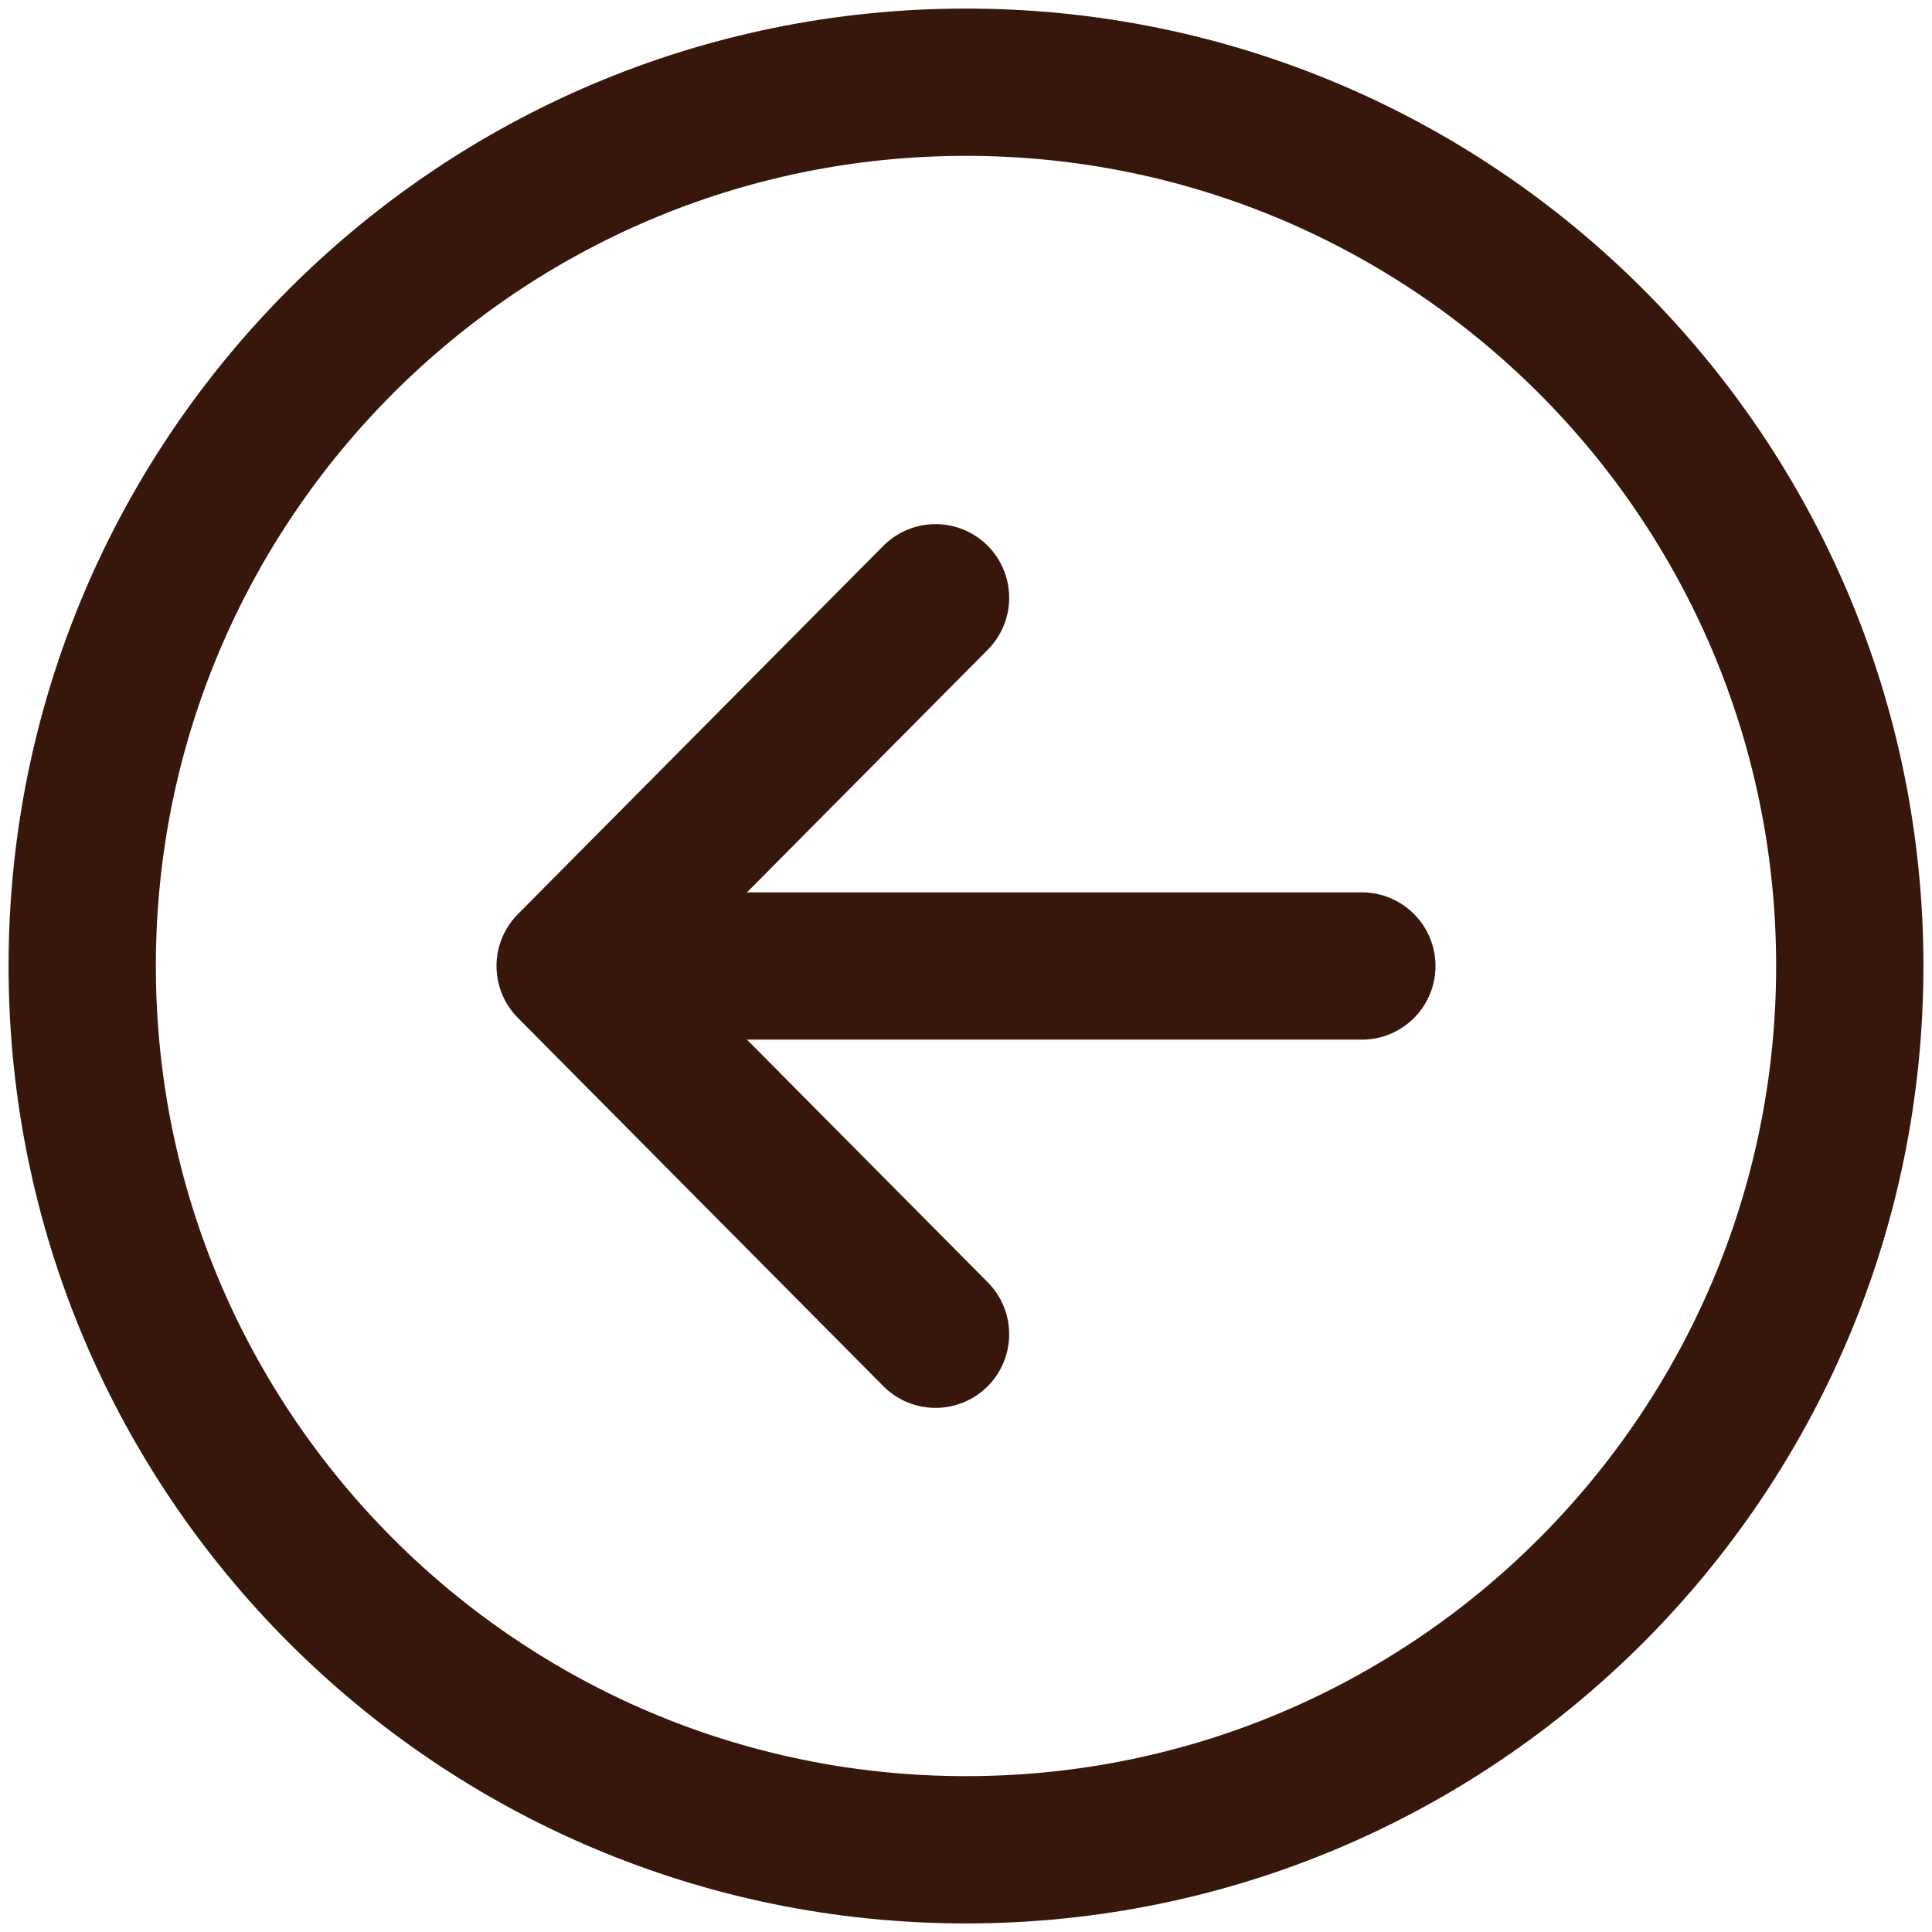 <svg width="47" height="47" viewBox="0 0 47 47" fill="none" xmlns="http://www.w3.org/2000/svg">
<path d="M22.759 32.458L13.87 23.5L22.759 14.542" stroke="#37170B" stroke-width="3.583" stroke-linecap="round" stroke-linejoin="round"/>
<path d="M15.105 23.5H33.13" stroke="#37170B" stroke-width="3.583" stroke-linecap="round" stroke-linejoin="round"/>
<path d="M45 23.5C45 11.63 35.37 2 23.5 2C11.63 2 2 11.63 2 23.5C2 35.37 11.63 45 23.5 45C35.37 45 45 35.37 45 23.5Z" stroke="#37170B" stroke-width="3.583" stroke-miterlimit="10"/>
</svg>
